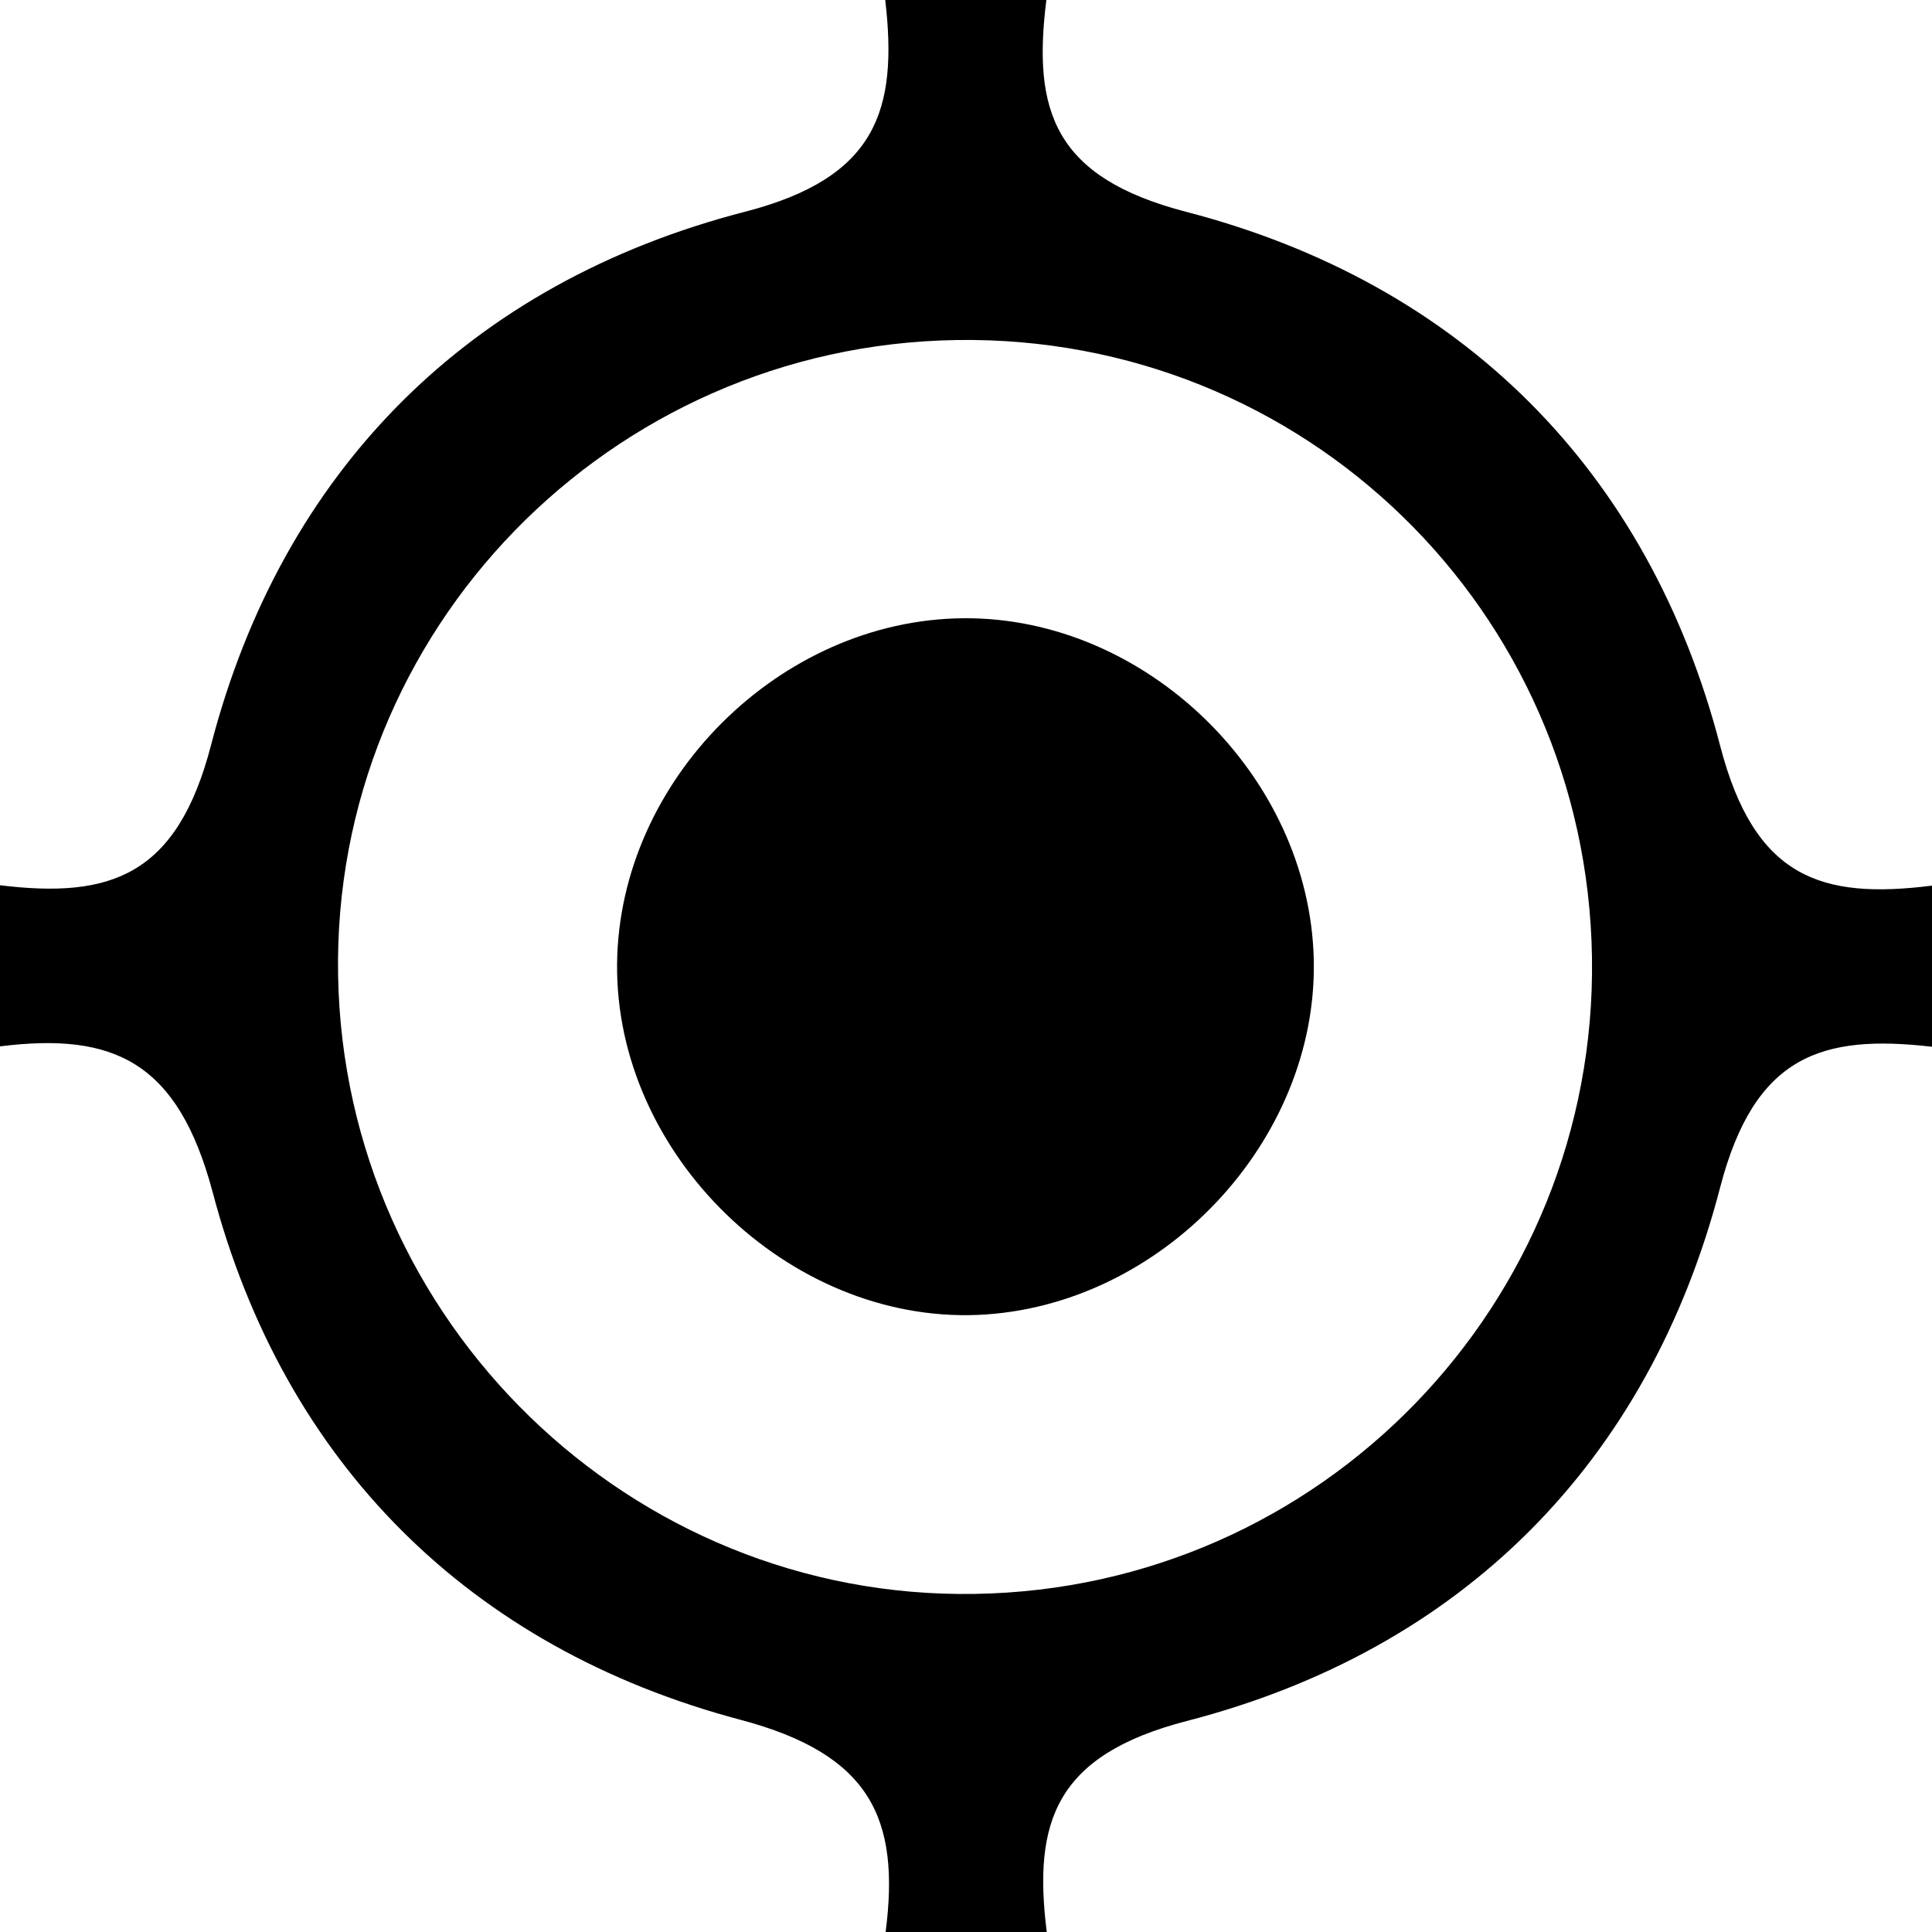 <?xml version="1.0" encoding="utf-8"?>
<!-- Generator: Adobe Illustrator 23.0.1, SVG Export Plug-In . SVG Version: 6.00 Build 0)  -->
<svg version="1.1" id="Layer_1" xmlns="http://www.w3.org/2000/svg" x="0px" y="0px" viewBox="0 0 500 500" style="enable-background:new 0 0 500 500;" xml:space="preserve">
<path d="M500,229.2c0,13.9,0,27.8,0,41.7c-28.5-3.3-45.9,2.2-54.8,36.3c-18.5,71.2-66.8,119.8-138.1,138.2
	c-33.9,8.8-39.8,26-36.2,54.6c-13.9,0-27.8,0-41.7,0c3.8-29.5-4-46-37.5-54.9c-70.2-18.6-118.2-66.5-136.7-136.7
	C46,274.8,29.5,267.1,0,270.8c0-13.9,0-27.8,0-41.7c28.6,3.5,45.8-2.4,54.6-36.2c18.5-71.3,67-119.7,138.2-138.1
	c34.1-8.8,39.6-26.3,36.3-54.8c13.9,0,27.8,0,41.7,0c-3.6,28.6,1.9,45.9,36.1,54.8c71.3,18.5,119.8,67,138.3,138.3
	C454.1,227.3,471.4,232.8,500,229.2z M412,247.7c-1.4-90-74.7-161.1-164.5-159.7c-89.7,1.4-161.6,75.2-160,164.5
	c1.6,89.5,75.7,161.5,164.8,160C341.9,411.1,413.4,337.4,412,247.7z"/>
<path d="M340,248.3c1.1,47.1-39.5,90-87,92c-49,2-93.8-41.6-93.3-90.9c0.5-47.5,42.1-89,89.6-89.4
	C296.6,159.6,338.9,200.8,340,248.3z"/>
</svg>

